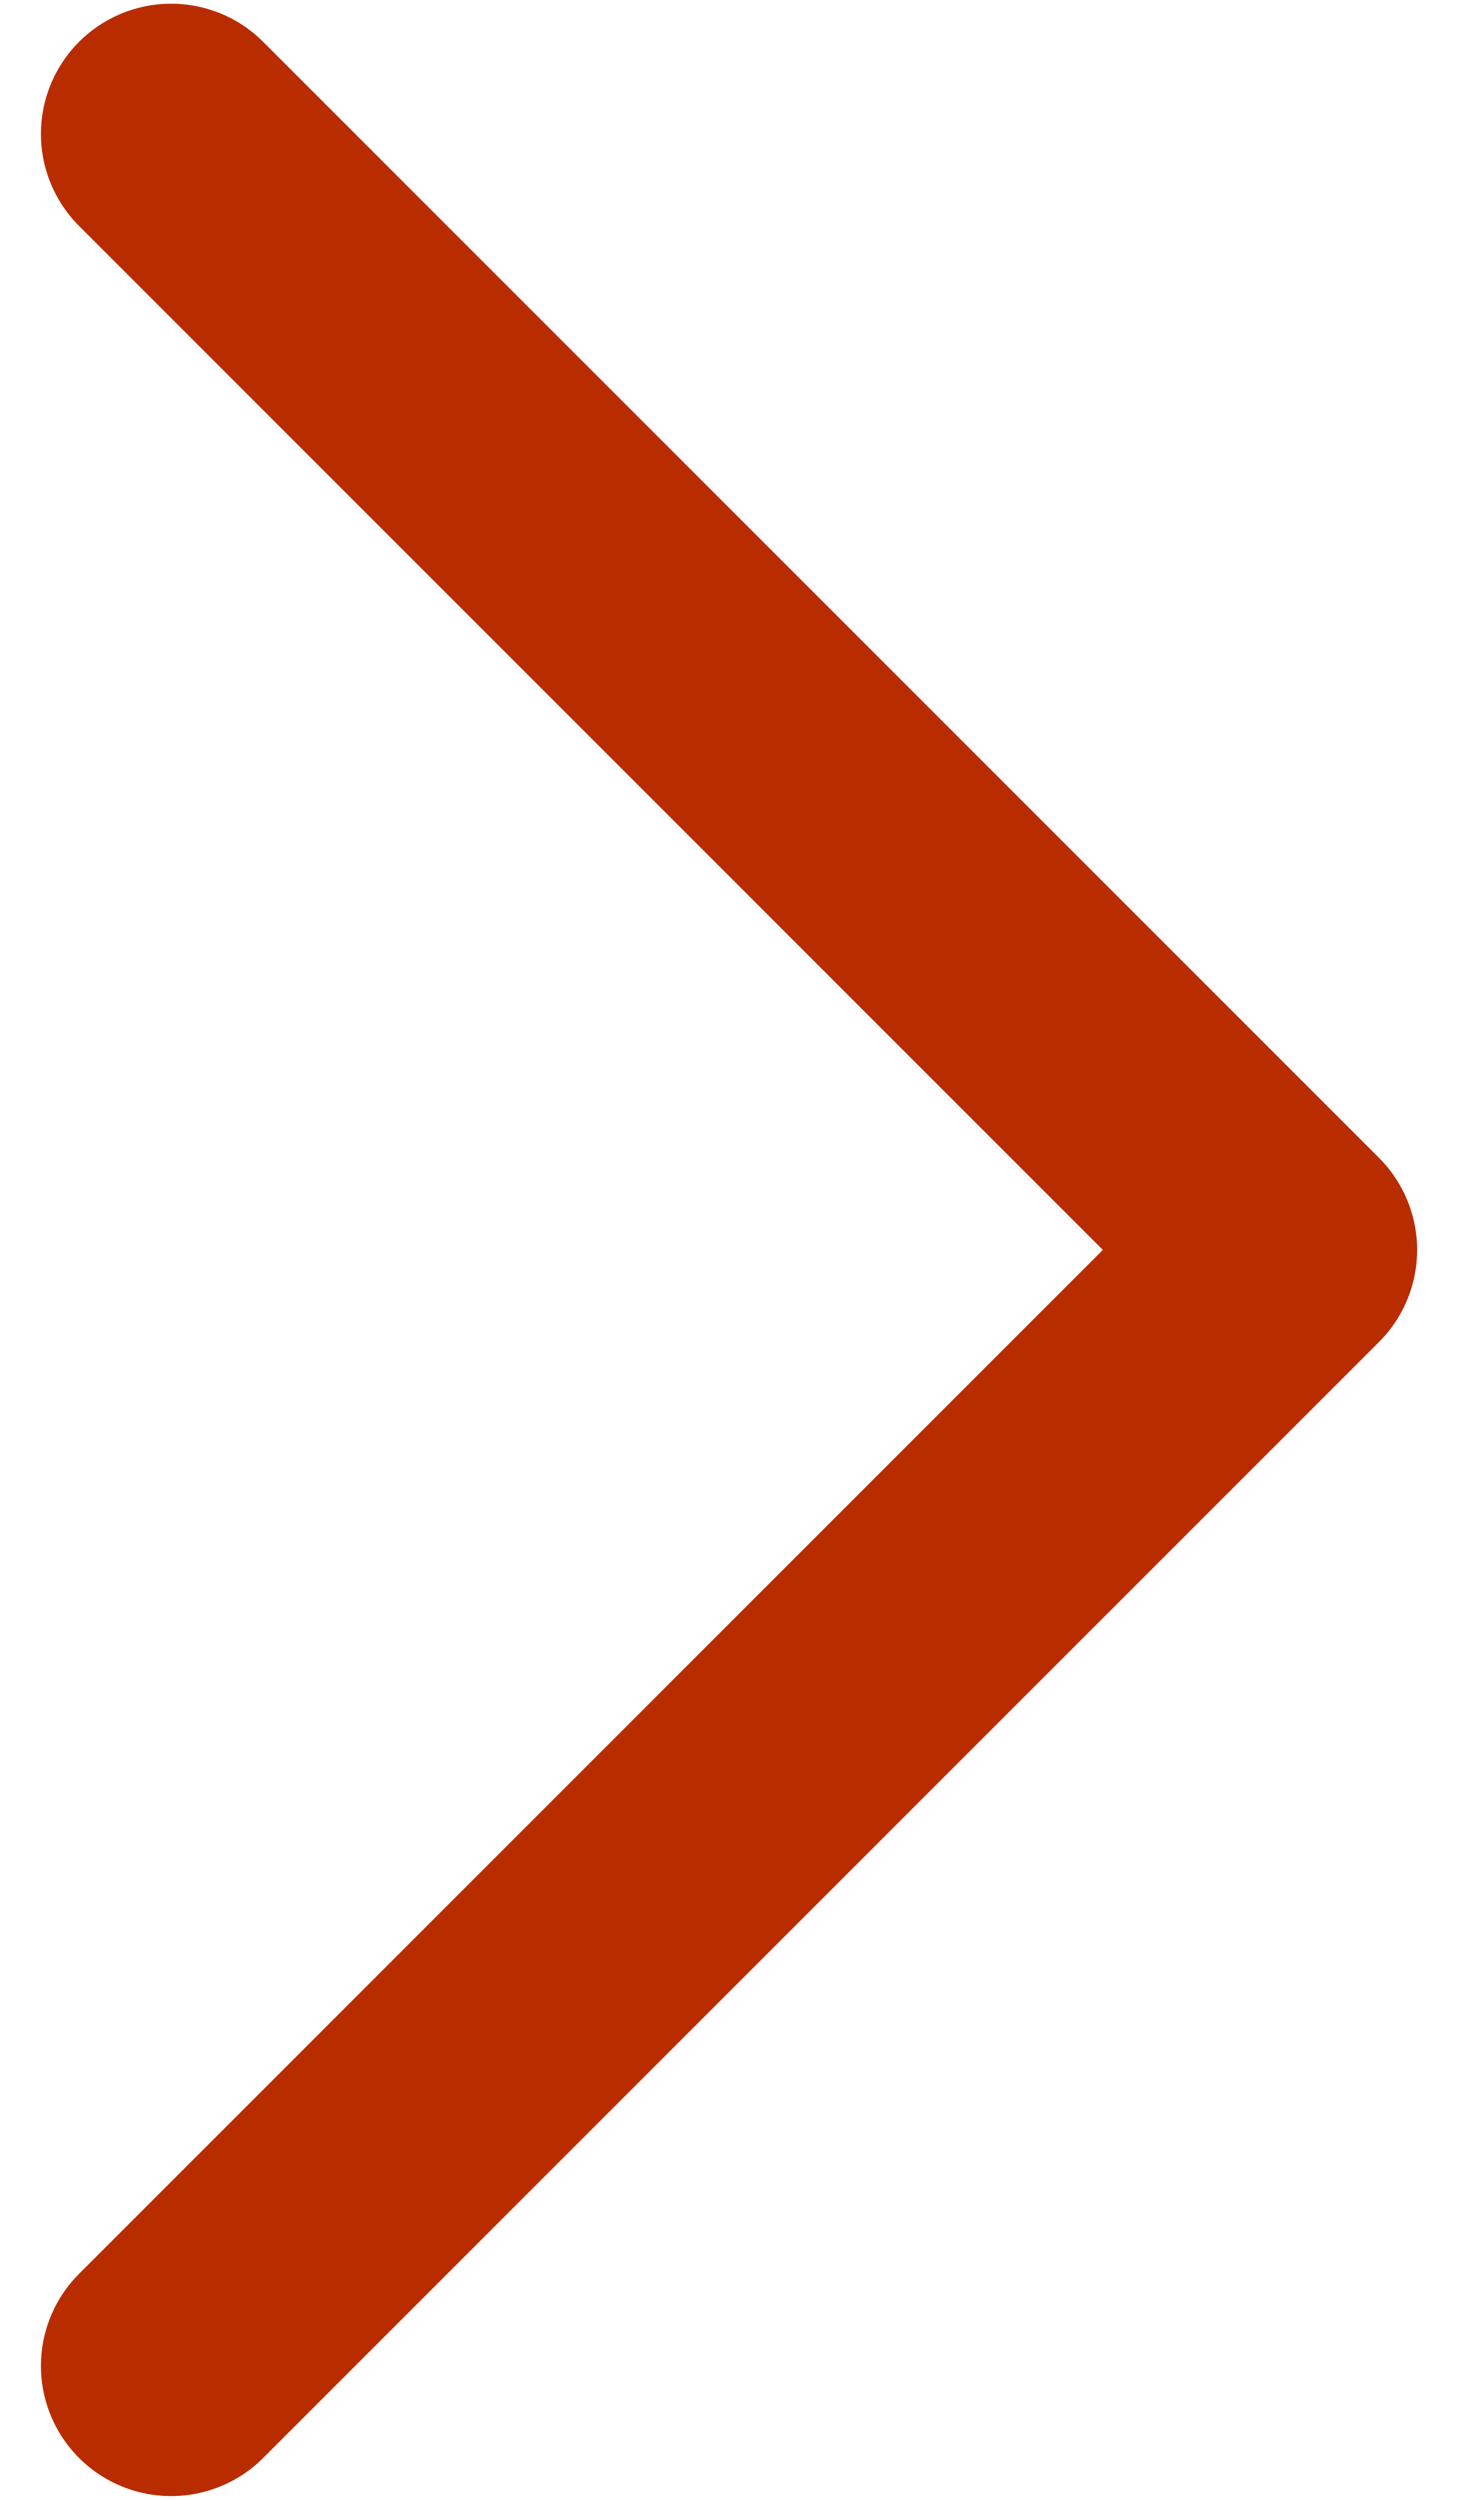 <svg width="28" height="48" viewBox="0 0 28 48" fill="none" xmlns="http://www.w3.org/2000/svg">
<path d="M3.286 45.428L24.715 24L3.286 2.571" stroke="#B92C00" stroke-width="5" stroke-linecap="round" stroke-linejoin="round"/>
</svg>
